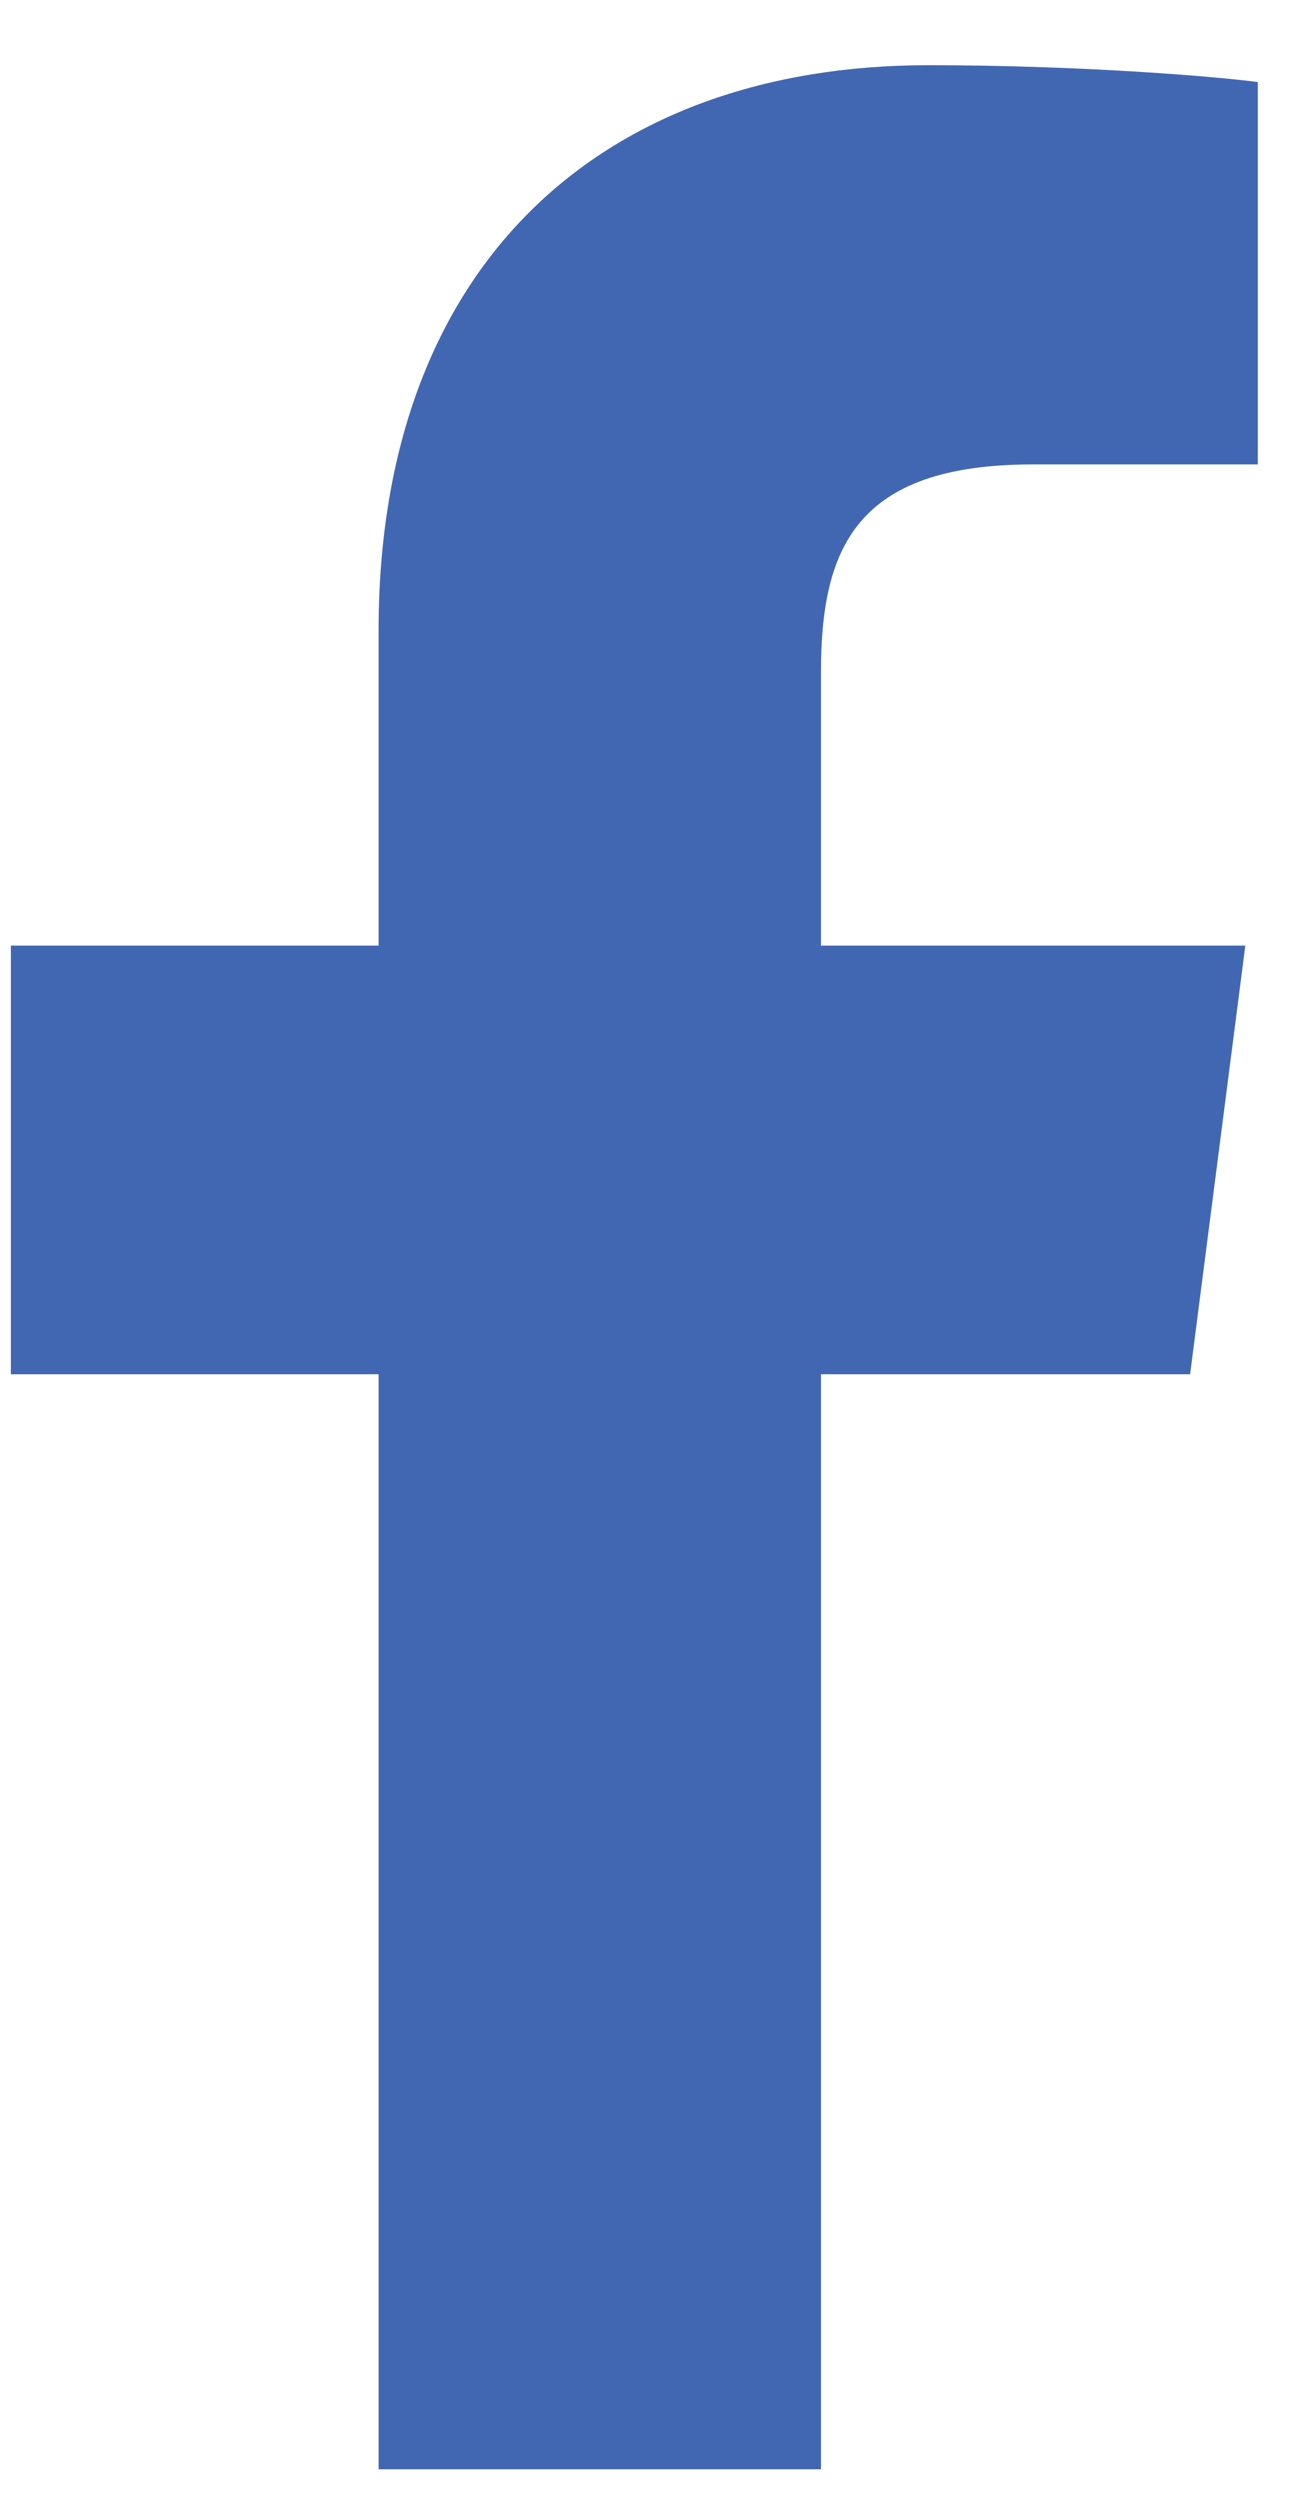 <svg width="12" height="23" viewBox="0 0 12 23" fill="none" xmlns="http://www.w3.org/2000/svg">
<path d="M7.555 22.719V12.644H10.952L11.46 8.7H7.555V6.188C7.555 5.049 7.871 4.273 9.505 4.273H11.575V0.755C11.215 0.707 9.979 0.6 8.541 0.6C5.539 0.6 3.484 2.432 3.484 5.798V8.7H0.1V12.644H3.484V22.719H7.555Z" fill="#4267B2"/>
</svg>
